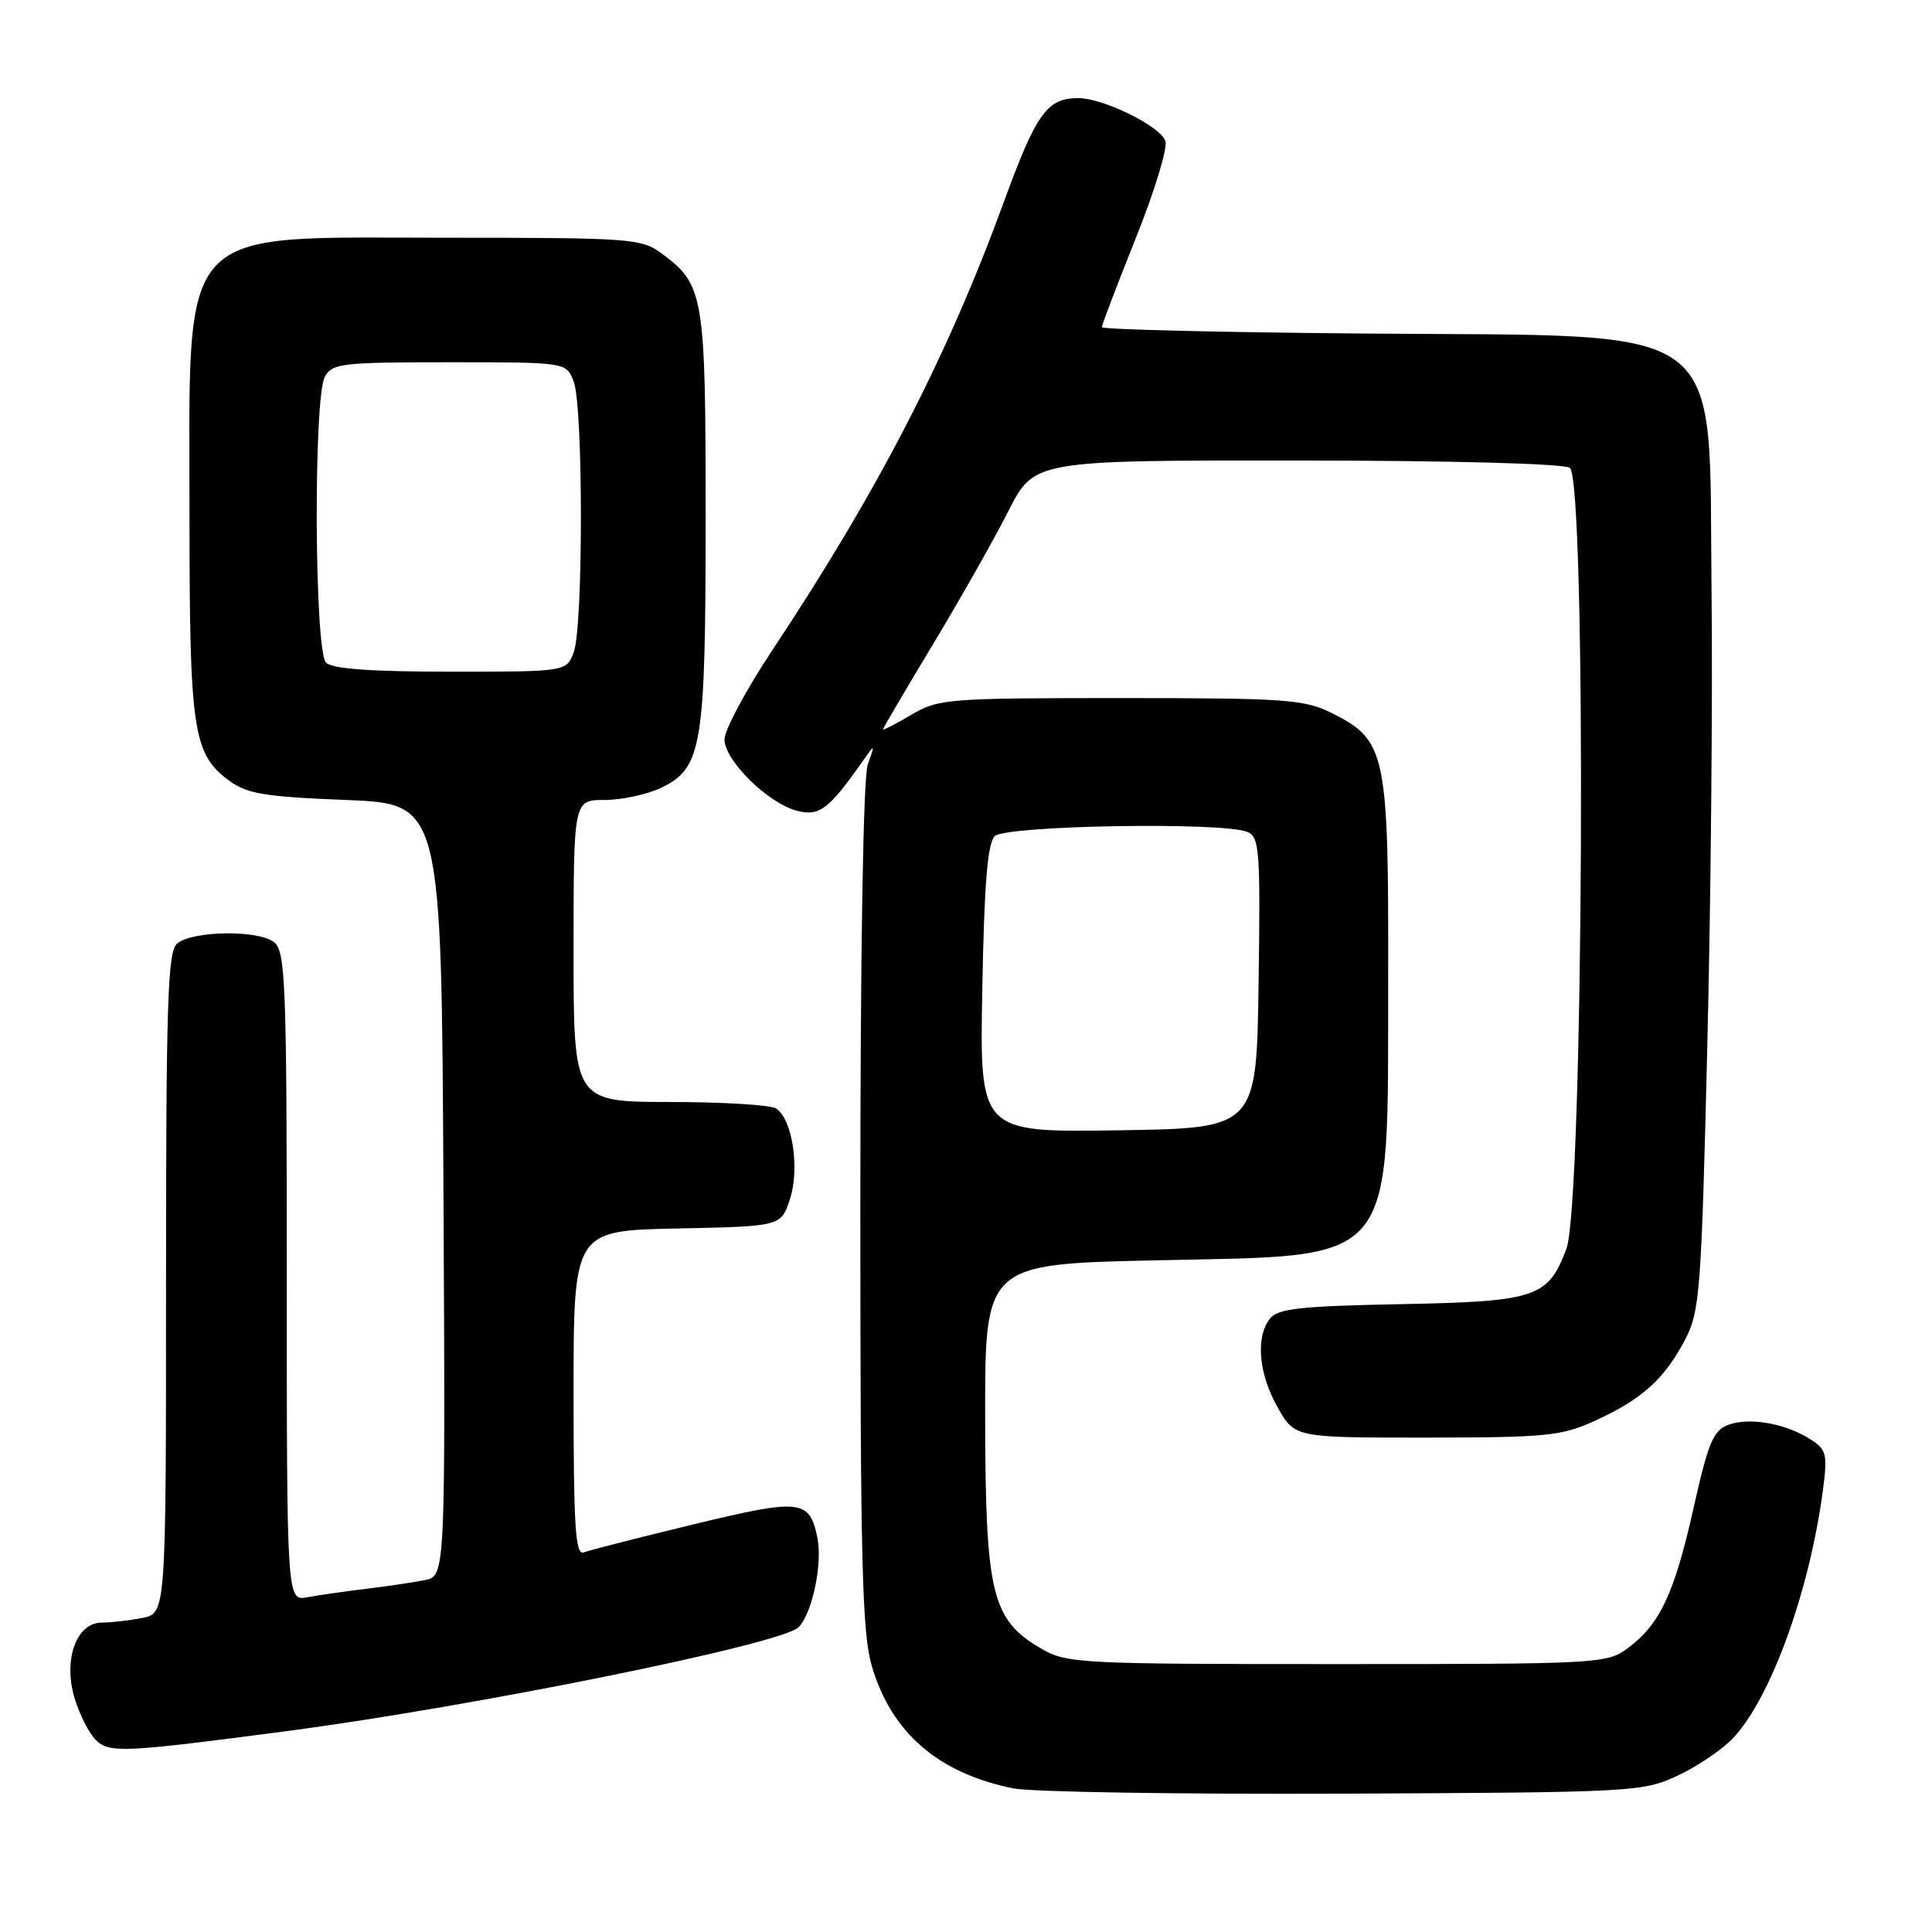 <?xml version="1.0" encoding="UTF-8" standalone="no"?>
<!DOCTYPE svg PUBLIC "-//W3C//DTD SVG 1.1//EN" "http://www.w3.org/Graphics/SVG/1.1/DTD/svg11.dtd" >
<svg xmlns="http://www.w3.org/2000/svg" xmlns:xlink="http://www.w3.org/1999/xlink" version="1.1" viewBox="0 0 256 256">
 <g >
 <path fill="currentColor"
d=" M 222.24 235.31 C 224.85 234.10 228.18 231.85 229.64 230.31 C 234.65 225.00 239.80 210.77 241.56 197.35 C 242.17 192.65 242.02 192.07 239.87 190.70 C 236.56 188.60 231.81 187.77 229.03 188.79 C 227.01 189.54 226.35 191.12 224.38 199.93 C 221.85 211.18 219.96 215.21 215.68 218.40 C 212.93 220.44 211.88 220.50 177.18 220.50 C 143.15 220.50 141.34 220.41 138.00 218.47 C 131.41 214.65 130.58 211.26 130.54 188.00 C 130.50 167.50 130.50 167.50 153.18 167.00 C 185.48 166.29 183.86 168.27 183.94 129.50 C 184.00 99.76 183.65 98.07 176.50 94.50 C 172.83 92.67 170.50 92.50 148.50 92.50 C 125.51 92.50 124.34 92.59 120.75 94.72 C 118.69 95.94 117.00 96.80 117.00 96.65 C 117.00 96.49 119.97 91.44 123.59 85.43 C 127.21 79.42 131.72 71.46 133.60 67.75 C 137.03 61.00 137.03 61.00 171.76 61.02 C 192.05 61.02 207.12 61.43 208.00 61.98 C 210.25 63.42 209.84 159.51 207.55 165.50 C 205.09 171.96 203.60 172.45 185.50 172.81 C 172.15 173.07 169.29 173.40 168.25 174.75 C 166.35 177.23 166.78 182.05 169.30 186.50 C 171.57 190.50 171.57 190.50 189.04 190.49 C 205.09 190.47 206.90 190.29 211.49 188.19 C 217.61 185.38 220.56 182.71 223.29 177.50 C 225.24 173.77 225.44 171.16 226.23 138.50 C 226.70 119.25 226.95 92.23 226.79 78.45 C 226.37 42.00 229.85 44.61 181.25 44.20 C 161.86 44.04 146.00 43.66 146.00 43.35 C 146.00 43.05 148.03 37.72 150.51 31.52 C 153.00 25.31 154.76 19.53 154.42 18.66 C 153.66 16.67 146.17 13.00 142.88 13.00 C 138.74 13.00 137.31 15.00 133.02 26.75 C 125.52 47.27 116.34 65.06 102.37 86.10 C 98.87 91.37 96.00 96.72 96.00 97.98 C 96.00 100.78 101.82 106.49 105.67 107.45 C 108.57 108.18 109.84 107.22 114.23 100.97 C 115.97 98.50 115.97 98.50 114.98 101.32 C 114.38 103.03 114.00 125.95 114.00 159.88 C 114.00 207.22 114.23 216.42 115.54 220.83 C 118.16 229.63 124.32 234.95 134.27 236.97 C 136.60 237.45 156.28 237.76 178.00 237.67 C 216.35 237.50 217.64 237.44 222.24 235.31 Z  M 38.00 229.38 C 62.98 226.09 103.57 217.86 105.81 215.62 C 107.61 213.82 109.00 207.27 108.32 203.83 C 107.28 198.66 106.17 198.53 91.88 201.99 C 84.62 203.75 78.09 205.41 77.35 205.70 C 76.24 206.12 76.00 202.31 76.00 184.64 C 76.00 163.06 76.00 163.06 89.75 162.78 C 103.49 162.50 103.49 162.50 104.67 158.89 C 106.00 154.84 104.99 148.24 102.82 146.87 C 102.10 146.41 95.76 146.02 88.75 146.02 C 76.00 146.00 76.00 146.00 76.00 126.00 C 76.00 106.00 76.00 106.00 80.10 106.00 C 82.35 106.00 85.71 105.28 87.55 104.41 C 93.04 101.80 93.50 99.04 93.50 68.50 C 93.50 39.05 93.28 37.74 87.68 33.59 C 84.98 31.60 83.66 31.50 59.00 31.50 C 23.00 31.50 25.11 29.20 25.11 68.50 C 25.11 96.77 25.58 99.89 30.32 103.41 C 32.73 105.19 35.00 105.57 45.82 106.00 C 58.50 106.50 58.50 106.50 58.76 157.67 C 59.02 208.84 59.02 208.84 56.26 209.38 C 54.74 209.68 51.25 210.20 48.50 210.53 C 45.75 210.86 42.26 211.36 40.75 211.64 C 38.00 212.16 38.00 212.16 38.00 169.20 C 38.00 130.44 37.84 126.11 36.34 124.87 C 34.32 123.20 25.55 123.30 23.47 125.02 C 22.22 126.06 22.00 132.72 22.00 170.00 C 22.00 213.75 22.00 213.75 18.88 214.38 C 17.16 214.72 14.74 215.00 13.50 215.00 C 10.12 215.00 8.35 219.90 9.88 225.01 C 10.53 227.15 11.78 229.64 12.68 230.54 C 14.46 232.32 16.29 232.24 38.00 229.38 Z  M 130.16 131.07 C 130.41 117.23 130.85 111.75 131.80 110.80 C 133.23 109.37 161.98 108.88 165.27 110.23 C 166.89 110.89 167.02 112.57 166.77 130.23 C 166.50 149.50 166.50 149.50 148.16 149.77 C 129.81 150.05 129.81 150.05 130.16 131.07 Z  M 43.20 87.80 C 41.66 86.26 41.52 52.77 43.04 49.93 C 43.99 48.15 45.27 48.00 59.56 48.00 C 75.05 48.00 75.05 48.00 76.02 50.57 C 77.29 53.90 77.29 83.10 76.02 86.43 C 75.05 89.00 75.05 89.00 59.72 89.00 C 49.14 89.00 44.03 88.63 43.20 87.80 Z "/>
</g>
</svg>